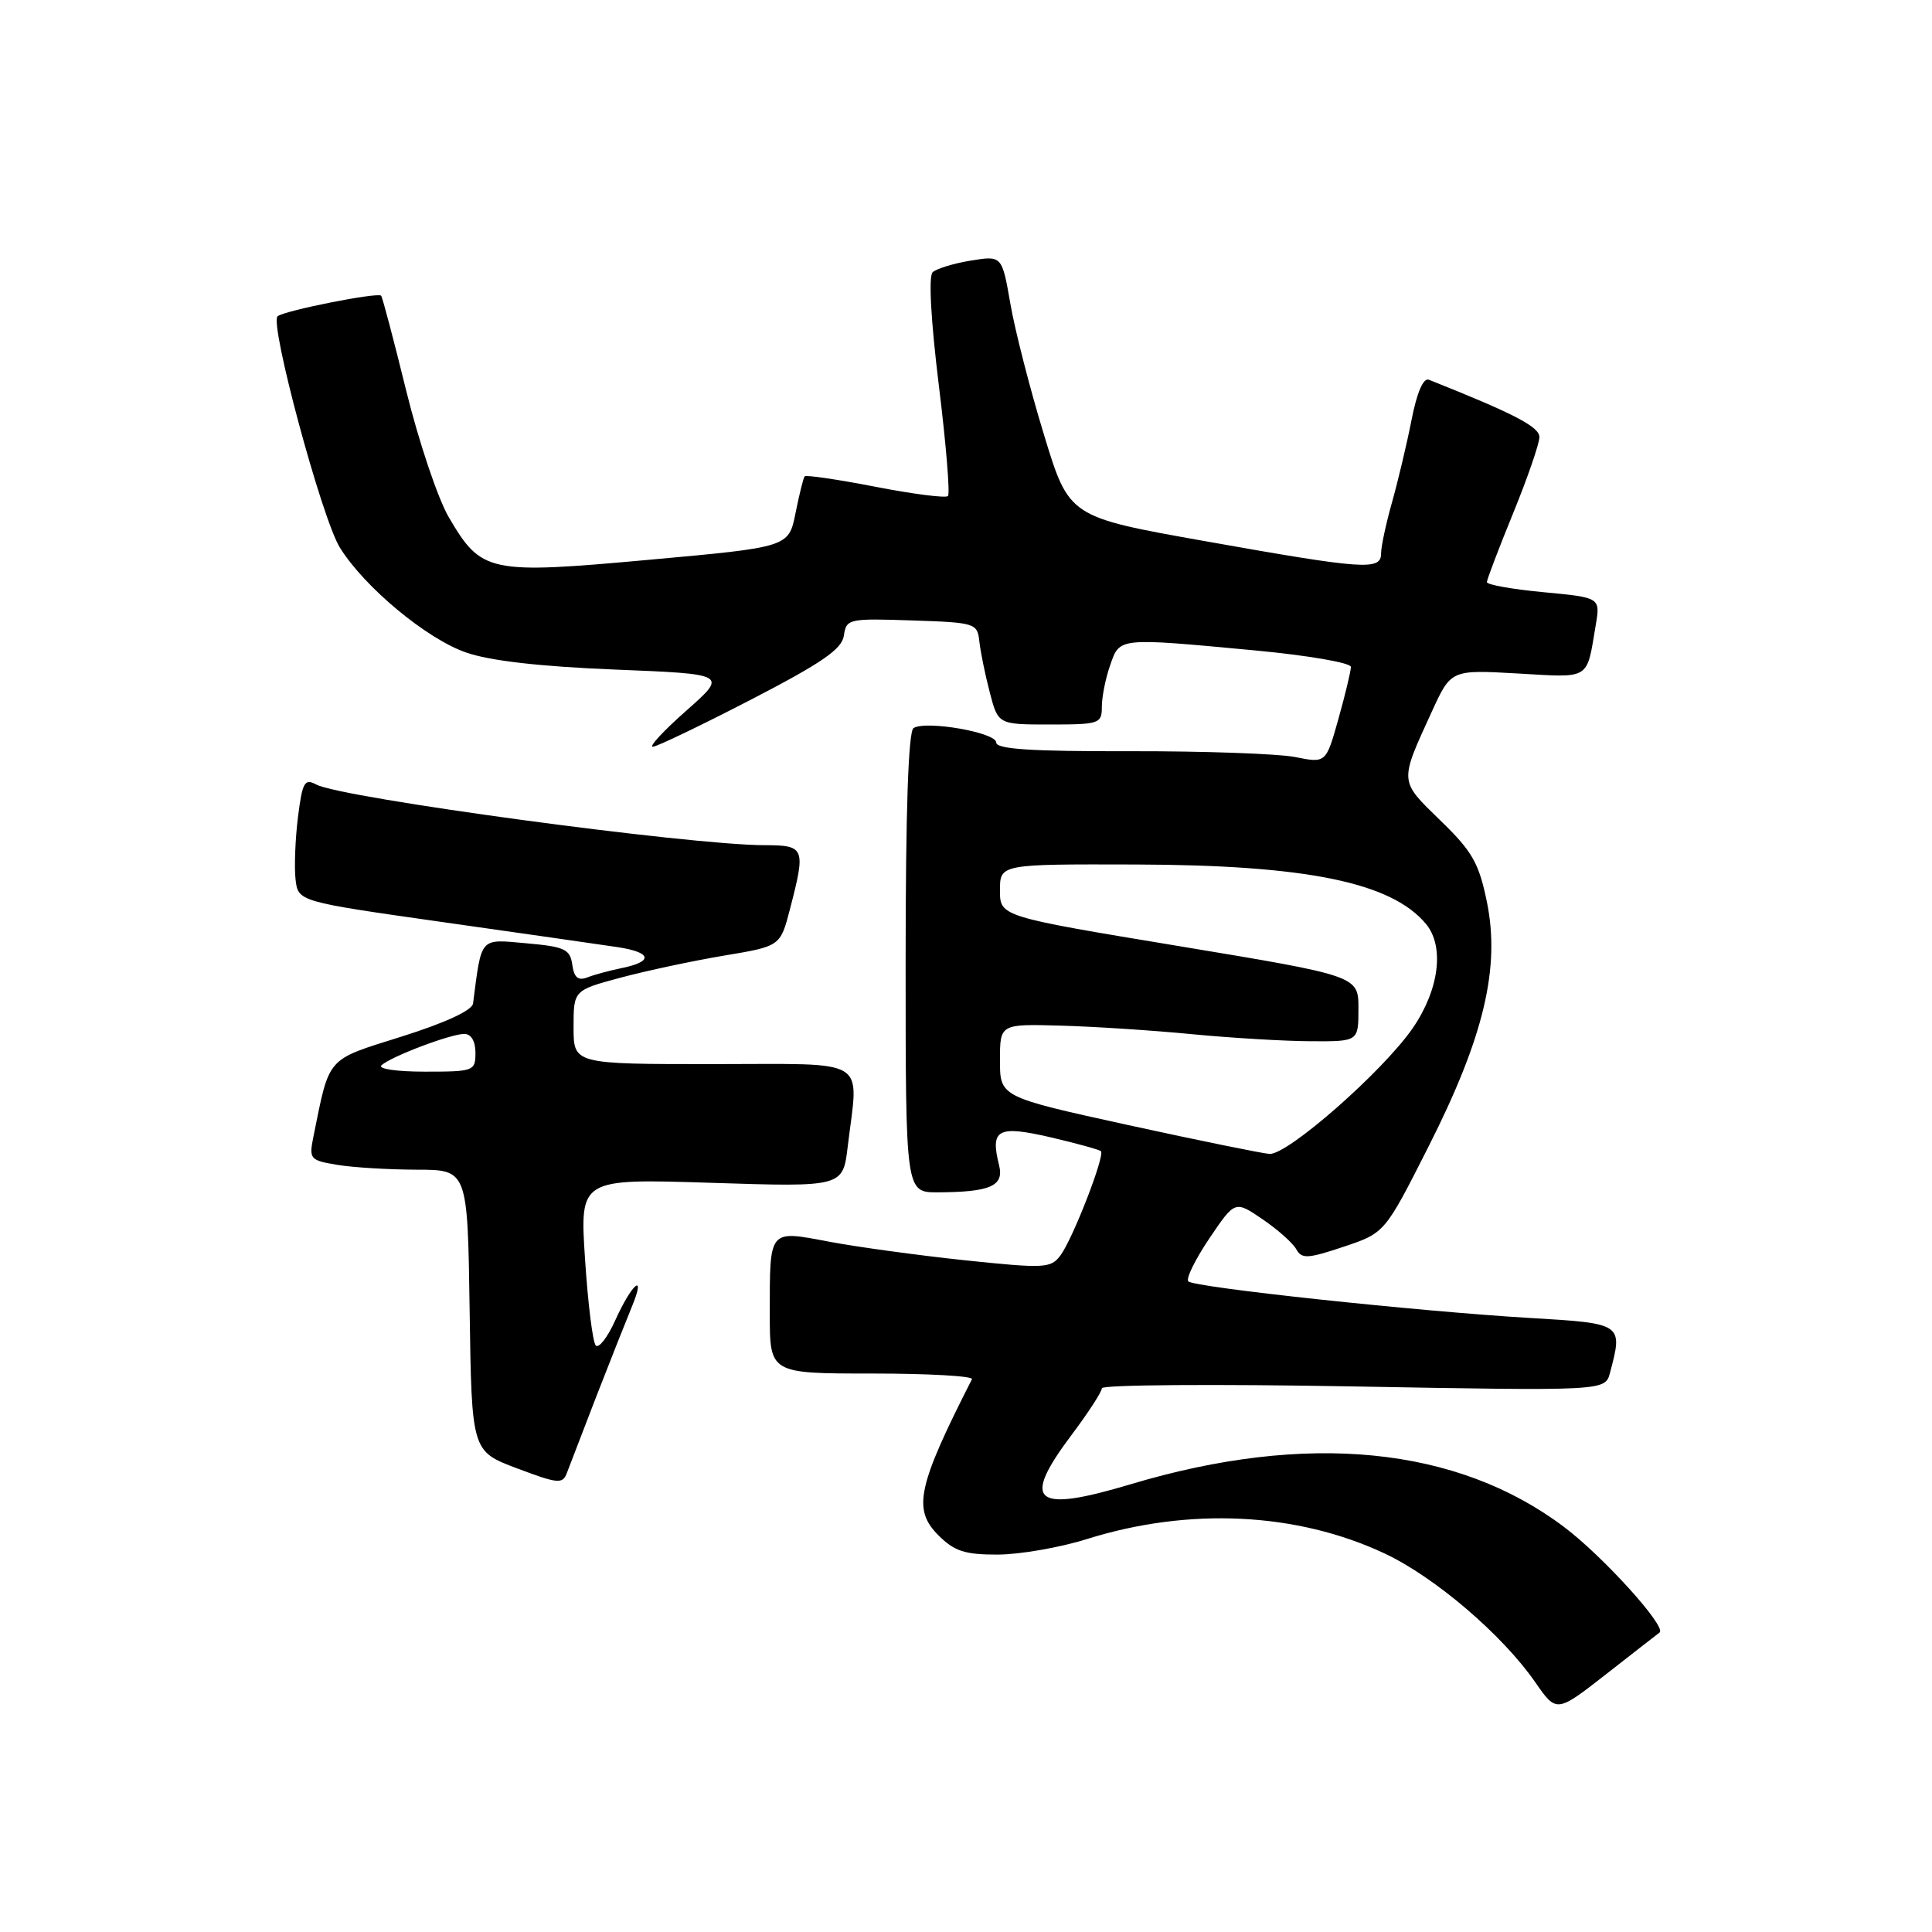 <?xml version="1.0" encoding="UTF-8" standalone="no"?>
<!DOCTYPE svg PUBLIC "-//W3C//DTD SVG 1.1//EN" "http://www.w3.org/Graphics/SVG/1.1/DTD/svg11.dtd" >
<svg xmlns="http://www.w3.org/2000/svg" xmlns:xlink="http://www.w3.org/1999/xlink" version="1.1" viewBox="0 0 256 256">
 <g >
 <path fill="currentColor"
d=" M 219.90 216.32 C 220.90 215.60 212.40 206.20 207.23 202.32 C 193.05 191.64 173.16 189.68 149.82 196.67 C 136.98 200.51 135.27 199.08 142.00 190.12 C 144.20 187.19 146.00 184.42 146.00 183.95 C 146.00 183.49 161.00 183.38 179.34 183.71 C 212.69 184.31 212.69 184.31 213.33 181.91 C 215.07 175.38 215.04 175.36 202.75 174.64 C 188.00 173.77 158.25 170.59 157.46 169.79 C 157.11 169.45 158.36 166.90 160.23 164.12 C 163.64 159.07 163.64 159.07 167.27 161.54 C 169.27 162.90 171.28 164.68 171.75 165.51 C 172.49 166.84 173.24 166.80 178.04 165.20 C 183.50 163.37 183.50 163.37 189.28 151.94 C 196.62 137.44 198.81 128.25 197.02 119.50 C 195.97 114.36 195.09 112.81 190.84 108.70 C 185.38 103.39 185.40 103.73 189.73 94.28 C 192.27 88.74 192.27 88.74 201.11 89.24 C 210.83 89.80 210.21 90.19 211.44 82.84 C 212.06 79.18 212.06 79.18 204.53 78.47 C 200.39 78.08 197.01 77.48 197.02 77.13 C 197.03 76.78 198.59 72.67 200.50 68.00 C 202.41 63.33 203.97 58.79 203.98 57.93 C 204.00 56.56 200.63 54.81 189.34 50.32 C 188.60 50.02 187.75 51.99 187.03 55.68 C 186.40 58.88 185.23 63.79 184.44 66.59 C 183.65 69.39 183.00 72.42 183.00 73.34 C 183.00 75.62 180.77 75.46 159.58 71.69 C 141.65 68.50 141.65 68.50 138.34 57.63 C 136.51 51.65 134.51 43.86 133.89 40.31 C 132.77 33.86 132.77 33.86 128.64 34.53 C 126.36 34.90 124.09 35.60 123.58 36.07 C 123.02 36.60 123.35 42.51 124.40 51.06 C 125.36 58.83 125.90 65.43 125.61 65.73 C 125.31 66.02 120.99 65.47 116.00 64.50 C 111.01 63.53 106.79 62.91 106.62 63.12 C 106.45 63.33 105.90 65.53 105.41 68.00 C 104.50 72.50 104.50 72.50 86.05 74.17 C 64.73 76.11 63.79 75.91 59.47 68.54 C 58.03 66.09 55.50 58.55 53.83 51.79 C 52.17 45.03 50.67 39.36 50.50 39.18 C 50.04 38.70 37.61 41.17 36.78 41.91 C 35.69 42.87 42.64 68.69 45.03 72.55 C 48.26 77.77 56.52 84.65 61.76 86.46 C 64.90 87.56 71.56 88.32 81.46 88.72 C 96.41 89.32 96.41 89.32 90.96 94.15 C 87.95 96.80 85.95 98.96 86.50 98.95 C 87.05 98.93 92.90 96.12 99.50 92.71 C 108.95 87.82 111.57 86.01 111.82 84.21 C 112.14 82.00 112.45 81.93 120.82 82.21 C 129.25 82.49 129.51 82.57 129.77 85.00 C 129.92 86.38 130.54 89.41 131.15 91.75 C 132.26 96.00 132.26 96.00 139.13 96.00 C 145.68 96.00 146.00 95.89 146.00 93.65 C 146.00 92.36 146.49 89.88 147.10 88.15 C 148.39 84.45 148.05 84.48 166.25 86.18 C 173.29 86.84 179.00 87.82 179.00 88.37 C 179.00 88.92 178.26 92.01 177.35 95.25 C 175.70 101.13 175.70 101.13 171.60 100.31 C 169.35 99.87 159.51 99.52 149.75 99.54 C 136.62 99.57 132.00 99.27 132.00 98.38 C 132.00 97.06 122.72 95.44 121.05 96.47 C 120.36 96.90 120.00 107.45 120.00 127.56 C 120.00 158.00 120.00 158.00 124.25 157.99 C 131.23 157.96 133.08 157.15 132.38 154.39 C 131.19 149.63 132.19 149.08 139.17 150.69 C 142.64 151.50 145.66 152.33 145.88 152.54 C 146.44 153.11 142.15 164.16 140.52 166.34 C 139.24 168.06 138.44 168.10 127.82 166.99 C 121.60 166.33 113.49 165.22 109.81 164.52 C 101.81 163.01 102.00 162.77 102.00 174.08 C 102.00 182.00 102.00 182.00 115.58 182.00 C 123.05 182.00 129.00 182.34 128.79 182.75 C 121.56 196.96 120.91 200.00 124.34 203.43 C 126.46 205.55 127.84 206.00 132.20 205.99 C 135.12 205.98 140.43 205.06 144.00 203.94 C 157.53 199.69 171.83 200.38 183.46 205.84 C 190.11 208.96 199.09 216.63 203.44 222.92 C 206.25 226.97 206.25 226.97 212.88 221.79 C 216.52 218.94 219.68 216.48 219.90 216.32 Z  M 79.03 185.00 C 80.85 180.32 82.96 175.00 83.72 173.16 C 85.67 168.44 83.73 170.04 81.51 174.98 C 80.49 177.23 79.34 178.71 78.94 178.28 C 78.54 177.85 77.90 172.70 77.52 166.83 C 76.82 156.17 76.82 156.17 94.25 156.73 C 111.69 157.29 111.69 157.29 112.33 151.90 C 113.77 139.95 115.49 141.00 94.50 141.00 C 76.00 141.00 76.00 141.00 76.00 136.11 C 76.00 131.22 76.00 131.22 82.25 129.54 C 85.69 128.62 91.85 127.31 95.95 126.62 C 103.40 125.38 103.40 125.38 104.68 120.44 C 106.79 112.31 106.66 112.00 101.25 111.99 C 91.26 111.97 45.25 105.74 41.92 103.96 C 40.35 103.12 40.07 103.63 39.48 108.28 C 39.12 111.18 38.98 114.89 39.16 116.51 C 39.50 119.46 39.50 119.46 58.50 122.16 C 68.95 123.64 79.42 125.14 81.77 125.49 C 86.42 126.19 86.64 127.42 82.27 128.30 C 80.75 128.61 78.75 129.15 77.83 129.51 C 76.60 129.98 76.07 129.54 75.83 127.83 C 75.54 125.77 74.83 125.44 69.75 124.99 C 63.49 124.43 63.84 124.04 62.68 132.97 C 62.56 133.88 59.02 135.52 53.25 137.34 C 43.13 140.53 43.71 139.86 41.53 150.61 C 40.93 153.59 41.07 153.75 44.70 154.35 C 46.79 154.70 51.53 154.98 55.23 154.99 C 61.96 155.00 61.96 155.00 62.23 173.65 C 62.50 192.30 62.50 192.30 68.50 194.56 C 73.96 196.62 74.56 196.67 75.12 195.16 C 75.46 194.25 77.22 189.68 79.03 185.00 Z  M 149.50 149.08 C 132.50 145.35 132.50 145.35 132.50 140.51 C 132.50 135.68 132.50 135.68 140.50 135.90 C 144.90 136.02 152.78 136.53 158.00 137.04 C 163.22 137.54 170.31 137.96 173.75 137.97 C 180.00 138.00 180.00 138.00 180.00 133.65 C 180.00 129.31 180.00 129.31 156.25 125.37 C 132.50 121.44 132.50 121.44 132.50 117.97 C 132.50 114.50 132.50 114.50 150.50 114.55 C 173.13 114.62 184.37 116.92 188.95 122.43 C 191.43 125.42 190.70 131.14 187.19 136.24 C 183.25 141.95 170.63 153.04 168.22 152.90 C 167.28 152.84 158.85 151.12 149.50 149.08 Z  M 50.55 141.15 C 51.87 139.97 59.72 137.00 61.52 137.00 C 62.43 137.00 63.00 137.96 63.00 139.50 C 63.00 141.92 62.78 142.00 56.30 142.00 C 52.55 142.00 50.02 141.63 50.55 141.15 Z "/>
</g>
</svg>